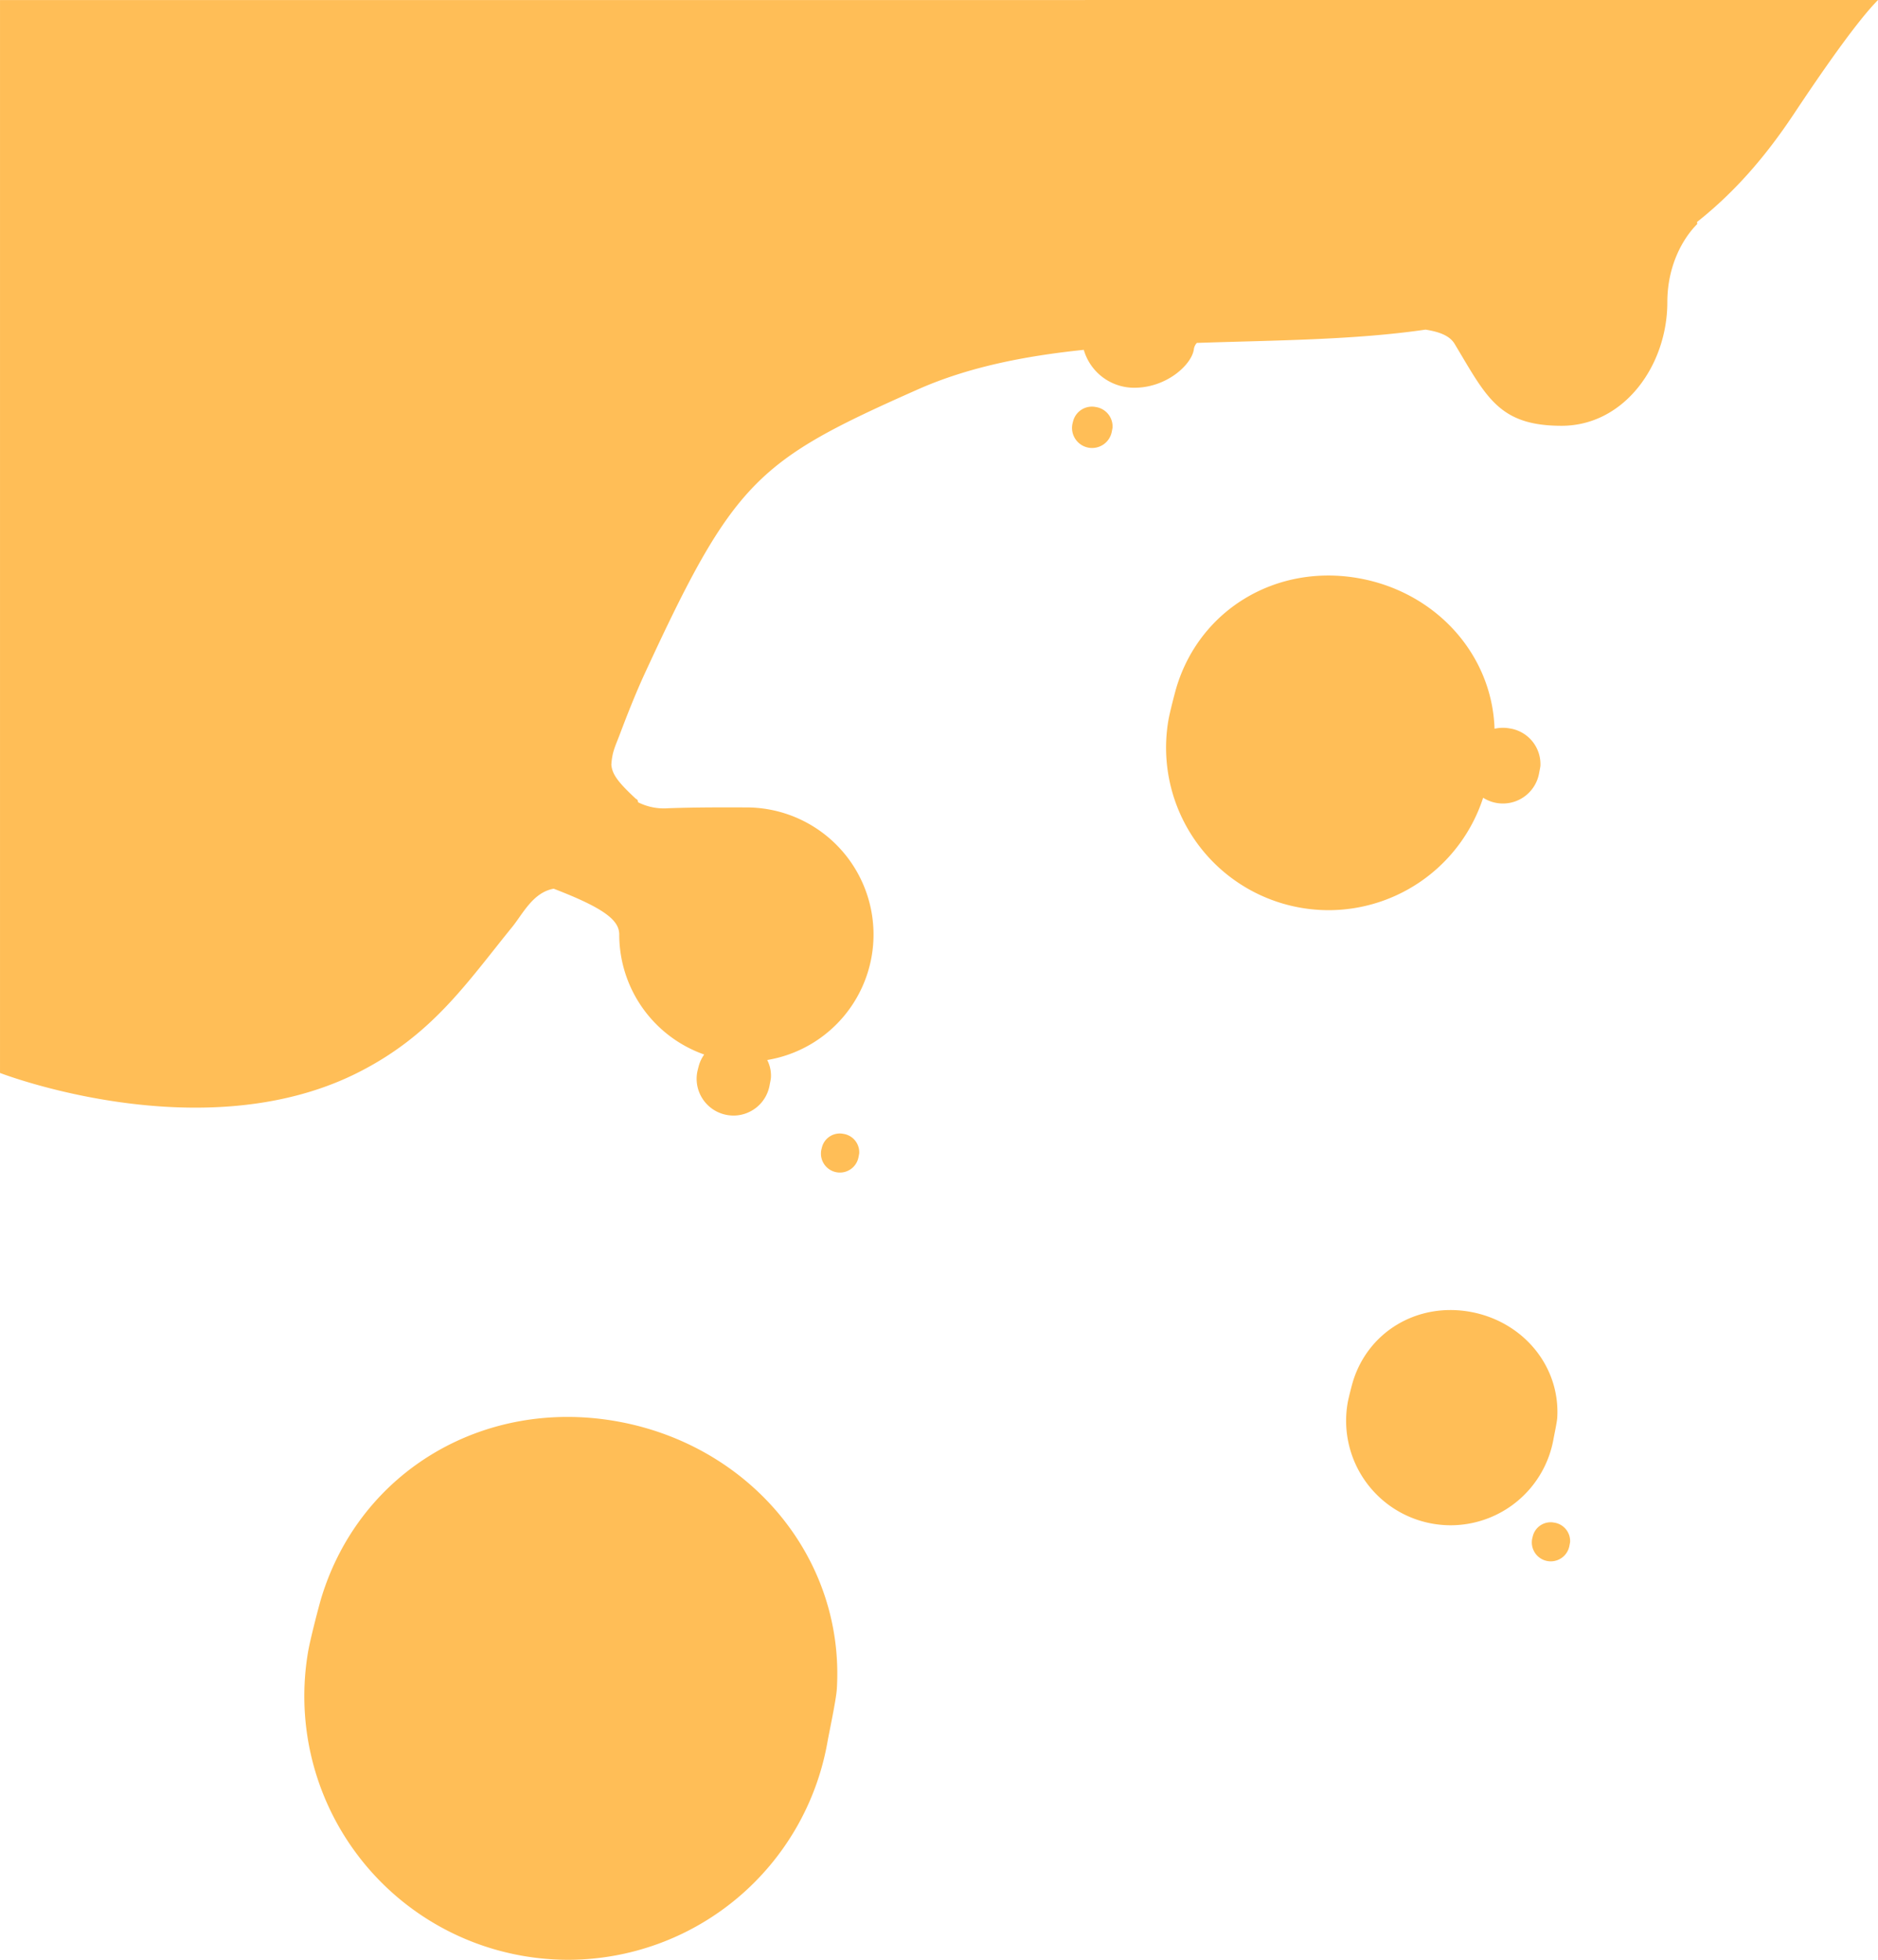 <svg xmlns="http://www.w3.org/2000/svg" width="627.788" height="655.095" viewBox="0 0 627.788 655.095" preserveAspectRatio="xMinYMin meet">
  <path id="Union_4" data-name="Union 4" d="M-8183.056,636.031a88.7,88.7,0,0,1-15.4-1.353,88.112,88.112,0,0,1-71.474-102.073c.651-3.69,3.446-14.648,4.442-17.88,12.984-42.092,54.3-66.512,98.534-58.712,44.521,7.851,76.319,45.605,73.7,89.41-.216,3.627-2.534,14.38-3.135,17.782a88.136,88.136,0,0,1-86.666,72.826ZM-7855.7,502.745a6.335,6.335,0,0,1-5.14-7.338c.048-.265.25-1.053.321-1.286a6.148,6.148,0,0,1,7.082-4.22,6.231,6.231,0,0,1,5.3,6.428c-.017.261-.183,1.034-.227,1.278a6.335,6.335,0,0,1-6.229,5.234A6.415,6.415,0,0,1-7855.7,502.745Zm-32.342-11.963a35.157,35.157,0,0,1-6.106-.536,34.93,34.93,0,0,1-28.334-40.466c.258-1.465,1.366-5.808,1.761-7.09,5.146-16.687,21.526-26.368,39.064-23.277,17.649,3.112,30.255,18.082,29.219,35.448-.086,1.437-1,5.7-1.244,7.05a34.938,34.938,0,0,1-34.354,28.87Zm-205.293-117.993a6.335,6.335,0,0,1-5.14-7.338c.048-.265.248-1.053.319-1.286a6.152,6.152,0,0,1,7.084-4.22,6.229,6.229,0,0,1,5.3,6.428c-.015.261-.181,1.034-.225,1.278a6.337,6.337,0,0,1-6.23,5.234A6.387,6.387,0,0,1-8093.336,372.789Zm-36.633-19.152a12.29,12.29,0,0,1-9.969-14.237c.092-.515.481-2.042.62-2.494a12.039,12.039,0,0,1,1.72-3.479,42.519,42.519,0,0,1-28.4-40.105c0-4.768-4.947-8.788-21.911-15.321-6.939,1.236-10.316,8.414-13.883,12.808-15.409,18.971-26.855,36.28-51.79,48.776-17.361,8.7-36.412,11.6-54.105,11.6-35.381,0-65.312-11.6-65.312-11.6V-19.051c575.938,0,625.752-.013,625.752-.013s1.583.011,2.036,0c-4.806,4.869-13.184,15.607-28.128,38.089-9.359,14.081-19.627,26.027-32.4,36.139a1.206,1.206,0,0,1,.078.681c-4.682,4.678-9.977,13.743-9.977,26.145,0,20.988-14.371,41.273-35.357,41.273s-25.117-9.679-35.681-27.271c-1.791-3.12-5.825-4.228-9.788-4.873-23.787,3.474-50.193,3.562-76.451,4.442a3.837,3.837,0,0,0-1.006,2.188c-.765,5.125-9.109,12.8-19.881,12.8a17.527,17.527,0,0,1-16.905-12.669c-19.793,2.043-38.69,5.785-55.39,13.19-53.731,23.823-61.527,30.3-91.411,95.088-2.841,6.161-5.678,13.289-8.33,20.316-1.423,3.772-2.545,5.768-2.8,10.078.271,3.2,2.2,5.821,8.189,11.391a1.121,1.121,0,0,1,.727,1.156,19.154,19.154,0,0,0,10.15,2c10.946-.37,20.518-.269,26.075-.269a42.5,42.5,0,0,1,42.5,42.5,42.511,42.511,0,0,1-35.534,41.932,11.5,11.5,0,0,1,1.238,5.935c-.03.506-.353,2-.437,2.48a12.289,12.289,0,0,1-12.087,10.158A12.491,12.491,0,0,1-8129.969,353.638Zm191.653-69.294a54.316,54.316,0,0,1-44.059-62.923c.4-2.276,2.125-9.029,2.738-11.024,8-25.947,33.472-41,60.739-36.191,25.807,4.552,44.679,25.4,45.5,50.323a12.7,12.7,0,0,1,5.056-.109,12.08,12.08,0,0,1,10.28,12.469c-.029.5-.353,2-.437,2.48a12.289,12.289,0,0,1-14.237,9.969,12.264,12.264,0,0,1-4.474-1.738,54.357,54.357,0,0,1-51.613,37.578A54.773,54.773,0,0,1-7938.316,284.344Zm-70.782-153.76a6.7,6.7,0,0,1-5.438-7.767c.048-.279.263-1.114.338-1.36a6.5,6.5,0,0,1,7.5-4.467,6.591,6.591,0,0,1,5.608,6.8c-.017.277-.193,1.095-.24,1.353a6.7,6.7,0,0,1-6.594,5.541A6.725,6.725,0,0,1-8009.1,130.584Z" transform="translate(8373.001 19.063)" fill="#ffbe57"/>
</svg>
